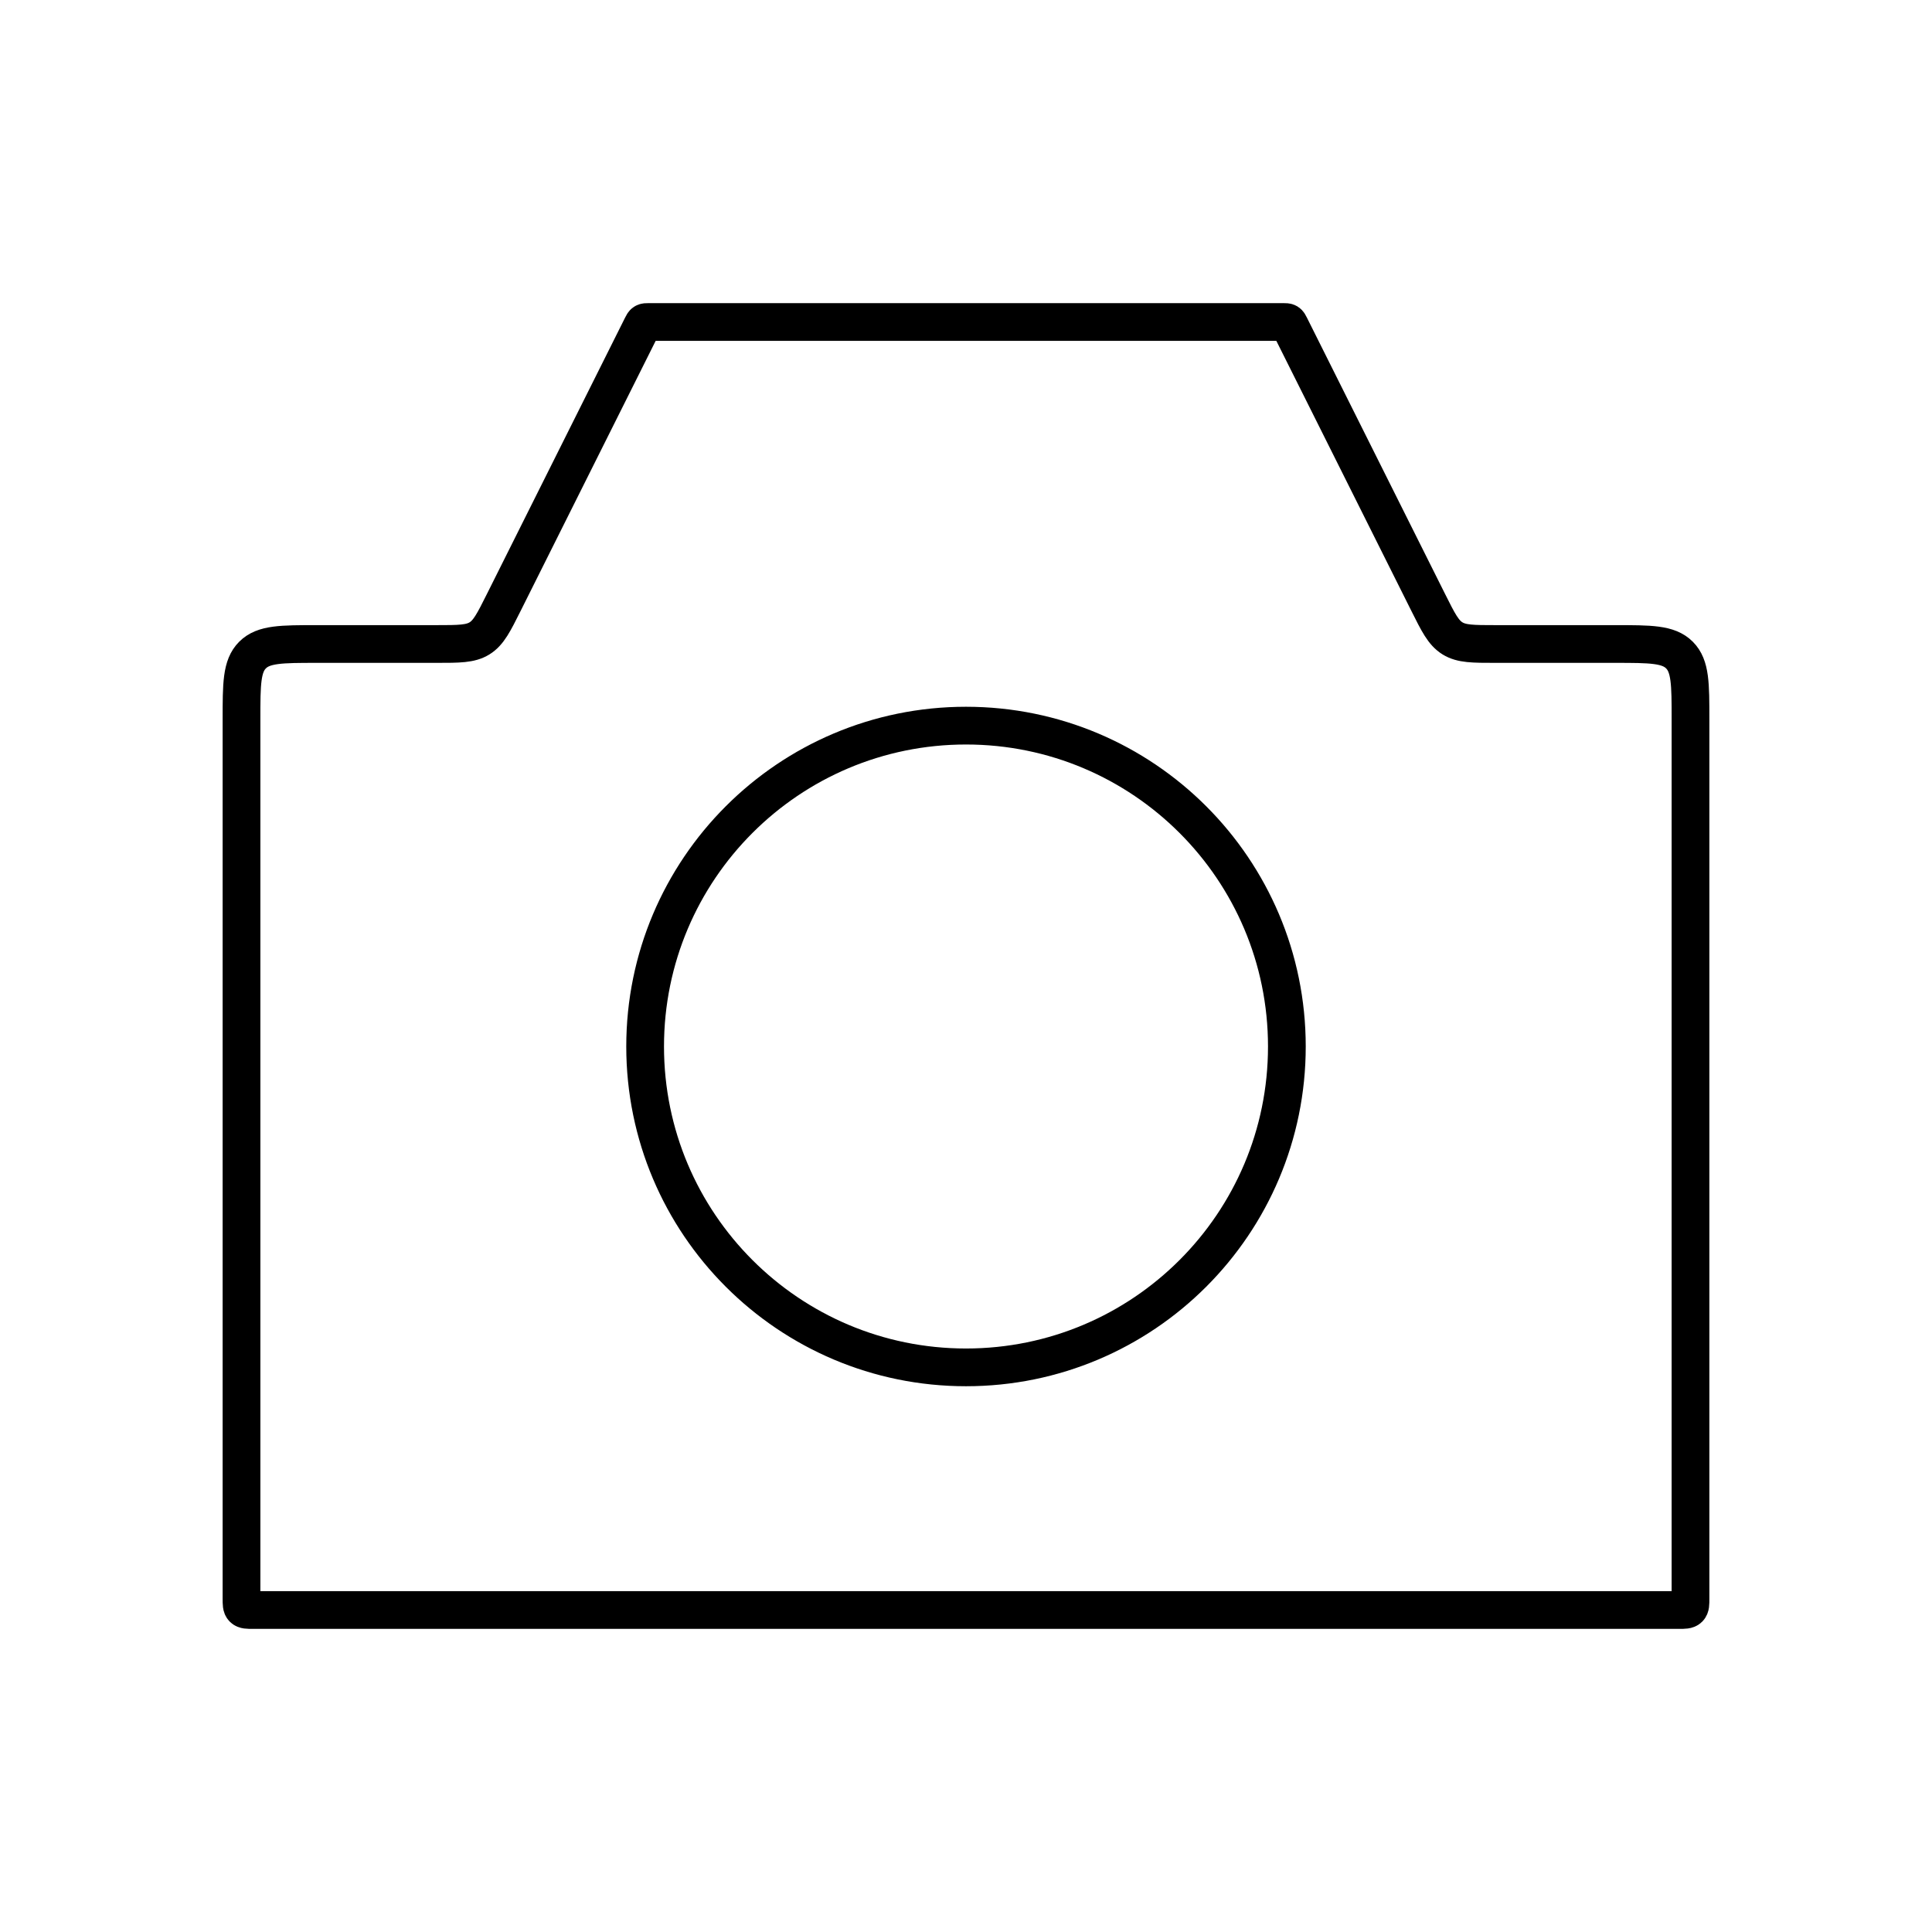 <svg width="1024" height="1024" viewBox="0 0 1024 1024" fill="none" xmlns="http://www.w3.org/2000/svg">
    <path d="M128 381.333C128 362.477 128 353.049 133.858 347.191C139.716 341.333 149.144 341.333 168 341.333H231.279C243.307 341.333 249.321 341.333 254.154 338.346C258.987 335.359 261.677 329.98 267.056 319.222L340.228 172.878C340.766 171.802 341.035 171.264 341.518 170.965C342.001 170.667 342.603 170.667 343.805 170.667H680.195C681.397 170.667 681.999 170.667 682.482 170.965C682.965 171.264 683.234 171.802 683.772 172.878L756.944 319.222C762.323 329.98 765.013 335.359 769.846 338.346C774.679 341.333 780.693 341.333 792.721 341.333H856C874.856 341.333 884.284 341.333 890.142 347.191C896 353.049 896 362.477 896 381.333V847.333C896 850.162 896 851.576 895.121 852.455C894.243 853.333 892.828 853.333 890 853.333H134C131.172 853.333 129.757 853.333 128.879 852.455C128 851.576 128 850.162 128 847.333V381.333Z" stroke="black" stroke-width="20"/>
    <path d="M682.067 554.667C682.067 648.592 605.925 724.733 512 724.733C418.075 724.733 341.933 648.592 341.933 554.667C341.933 460.741 418.075 384.6 512 384.6C605.925 384.6 682.067 460.741 682.067 554.667Z" stroke="black" stroke-width="20"/>
</svg>
